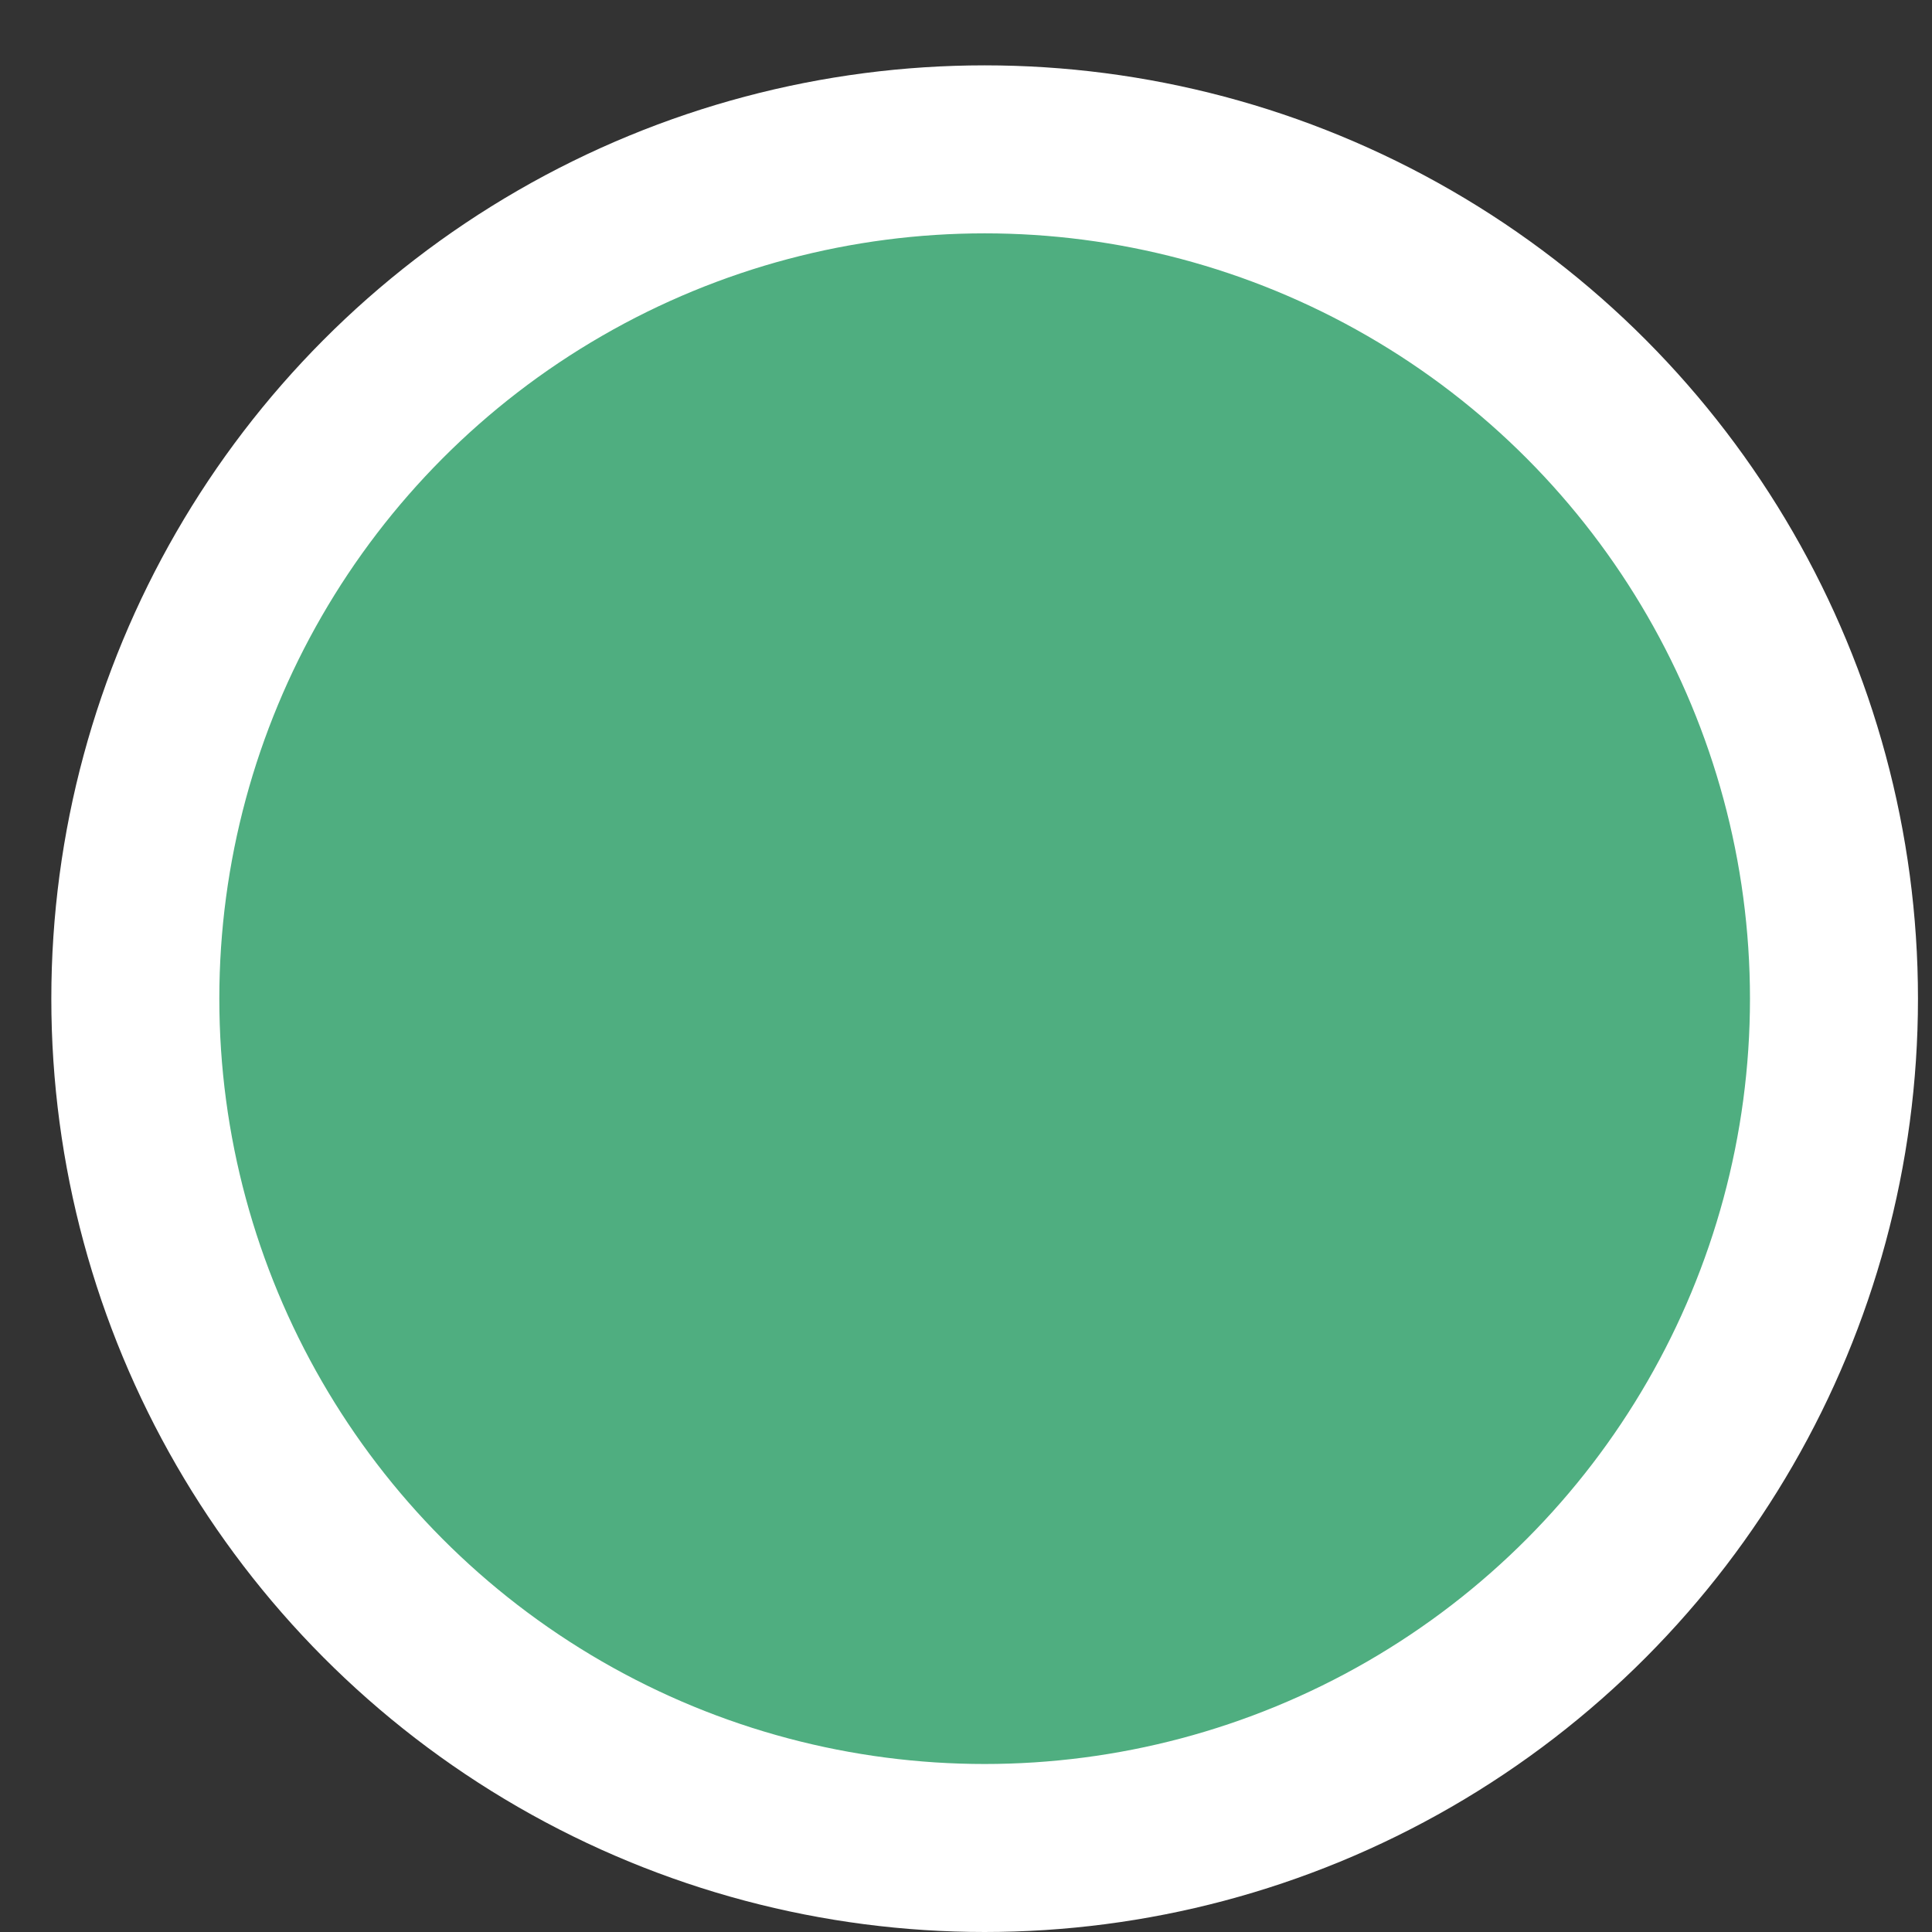 <svg width="23" height="23" viewBox="0 0 23 23" fill="none" xmlns="http://www.w3.org/2000/svg">
<rect x="0" y="0" width="23" height="23" fill="#333333" stroke="none"/>
<g id="Pastille de pr&#195;&#169;sence">
<circle id="Ellipse 2" cx="11.722" cy="11.889" r="10.111" fill="#4FAE80" stroke="white" stroke-width="2"/>
</g>
</svg>
